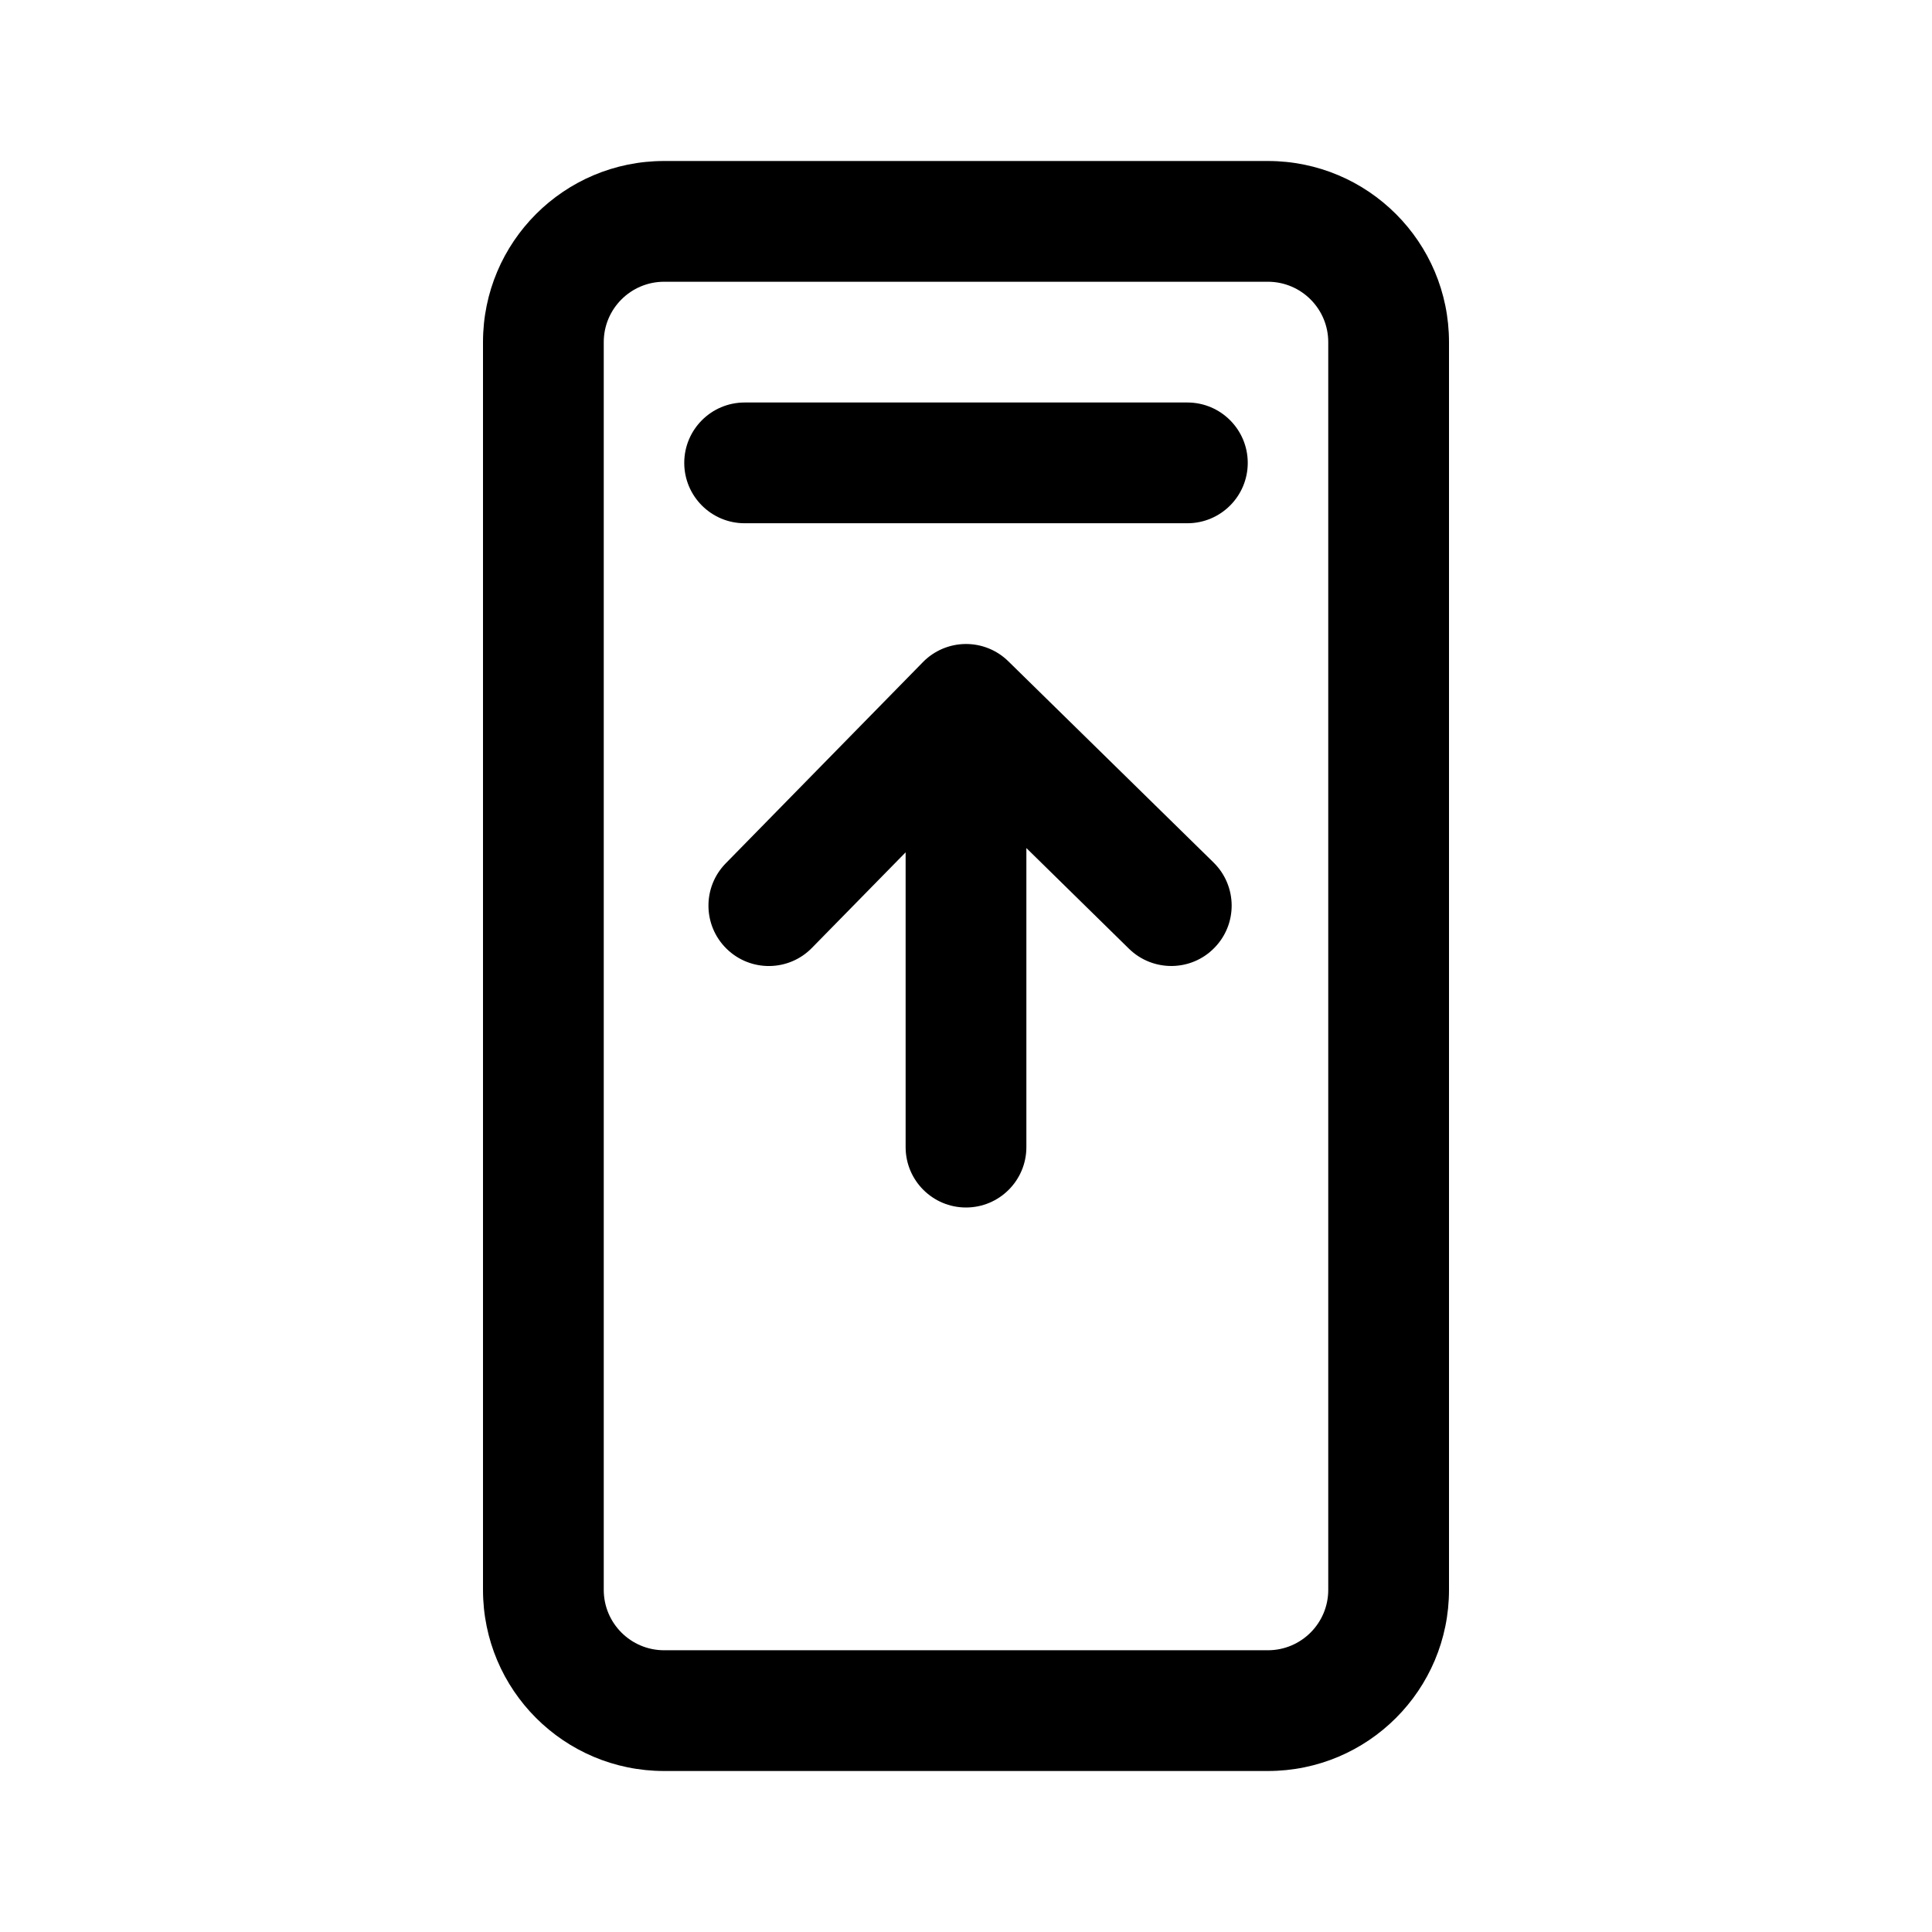 <svg width="512" height="512" viewBox="0 0 24 24" fill="none" xmlns="http://www.w3.org/2000/svg"><path d="M15.75 2C16.993 2 18 3.007 18 4.25V19.75C18 20.993 16.993 22 15.75 22H8.25C7.007 22 6 20.993 6 19.75V4.25C6 3.007 7.007 2 8.25 2H15.75ZM15.75 3.5H8.25C7.836 3.5 7.5 3.836 7.5 4.25V19.75C7.5 20.164 7.836 20.5 8.25 20.5H15.75C16.164 20.5 16.5 20.164 16.5 19.75V4.25C16.5 3.836 16.164 3.5 15.75 3.5ZM14.75 5C15.164 5 15.5 5.336 15.5 5.75C15.5 6.164 15.164 6.5 14.75 6.5H9.25C8.836 6.5 8.5 6.164 8.5 5.75C8.5 5.336 8.836 5 9.25 5H14.75ZM12.75 10.535L14.025 11.786C14.321 12.075 14.796 12.071 15.085 11.775C15.376 11.479 15.371 11.005 15.075 10.714L12.526 8.215C12.384 8.075 12.192 7.998 11.993 8C11.794 8.002 11.604 8.083 11.465 8.225L9.015 10.725C8.725 11.021 8.73 11.496 9.026 11.786C9.322 12.076 9.797 12.071 10.086 11.775L11.25 10.588V14.25C11.25 14.664 11.586 15 12 15C12.414 15 12.75 14.664 12.75 14.25V10.535Z" fill="currentColor"/></svg>